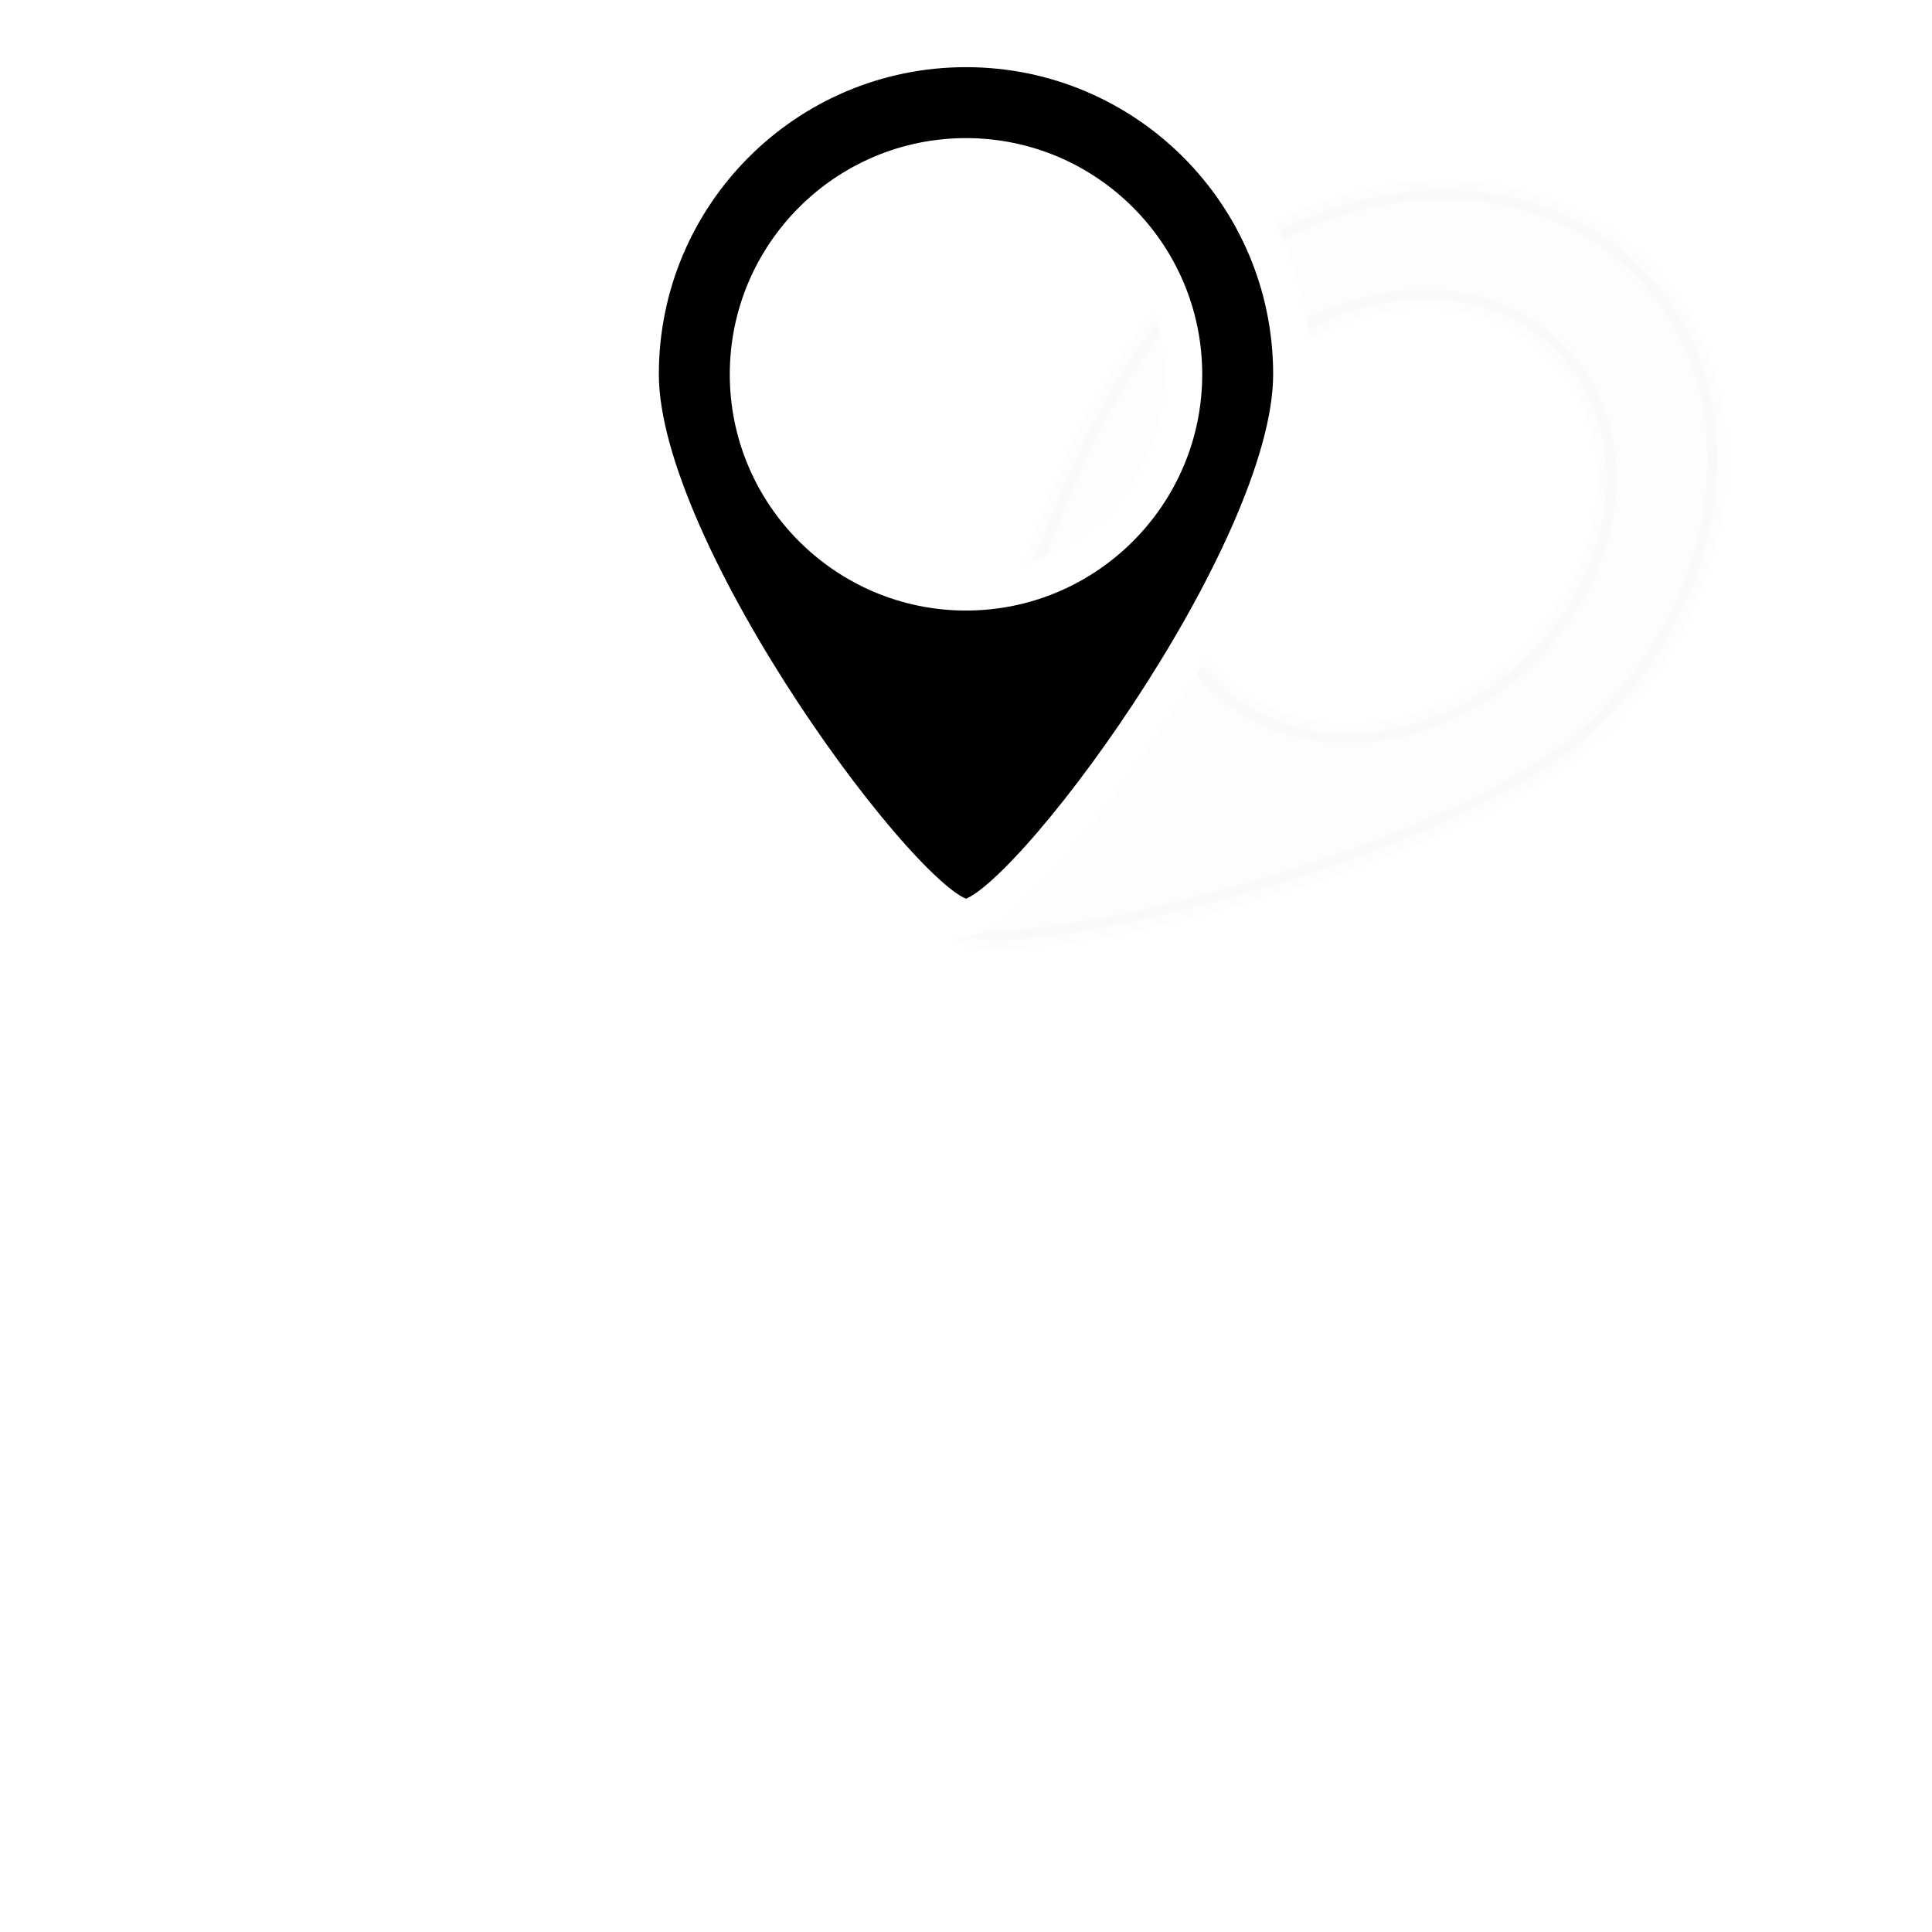 <svg xmlns="http://www.w3.org/2000/svg" width="1024" height="1024"><filter id="filter" style="color-interpolation-filters:sRGB" x="-0.036" width="1.072" y="-0.036"  height="1.073"><feGaussianBlur stdDeviation="6.002"/></filter><path style="opacity:0.1;fill:#000000;fill-opacity:1;stroke:#000000;stroke-width:10;stroke-opacity:1;filter:url(#filter)" d="M 868.911,141.105 C 806.534,79.856 695.848,89.54 621.709,162.732 547.57,235.925 492.085,476.051 510.91,494.536 529.735,513.021 773.473,457.744 847.612,384.551 921.751,311.358 931.288,202.354 868.911,141.105 Z M 645.16,362 c -41.53,-40.779 -35.139,-113.589 14.199,-162.297 49.338,-48.709 123.271,-55.197 164.801,-14.418 41.53,40.779 35.139,113.589 -14.199,162.297 -49.338,48.709 -123.271,55.197 -164.801,14.418 z"/><path style="fill:#000;stroke:#fff;stroke-width:20" d="m 512,25.6 c -95.428,0 -172.8,77.372 -172.8,172.8 0,95.428 144,288 172.8,288 28.8,0 172.8,-192.572 172.8,-288 C 684.8,102.972 607.428,25.6 512,25.6 Z m 0,288 c -63.535,0 -115.2,-51.694 -115.2,-115.2 0,-63.506 51.665,-115.2 115.2,-115.2 63.535,0 115.2,51.694 115.2,115.2 0,63.506 -51.665,115.2 -115.2,115.2 z"/></svg>